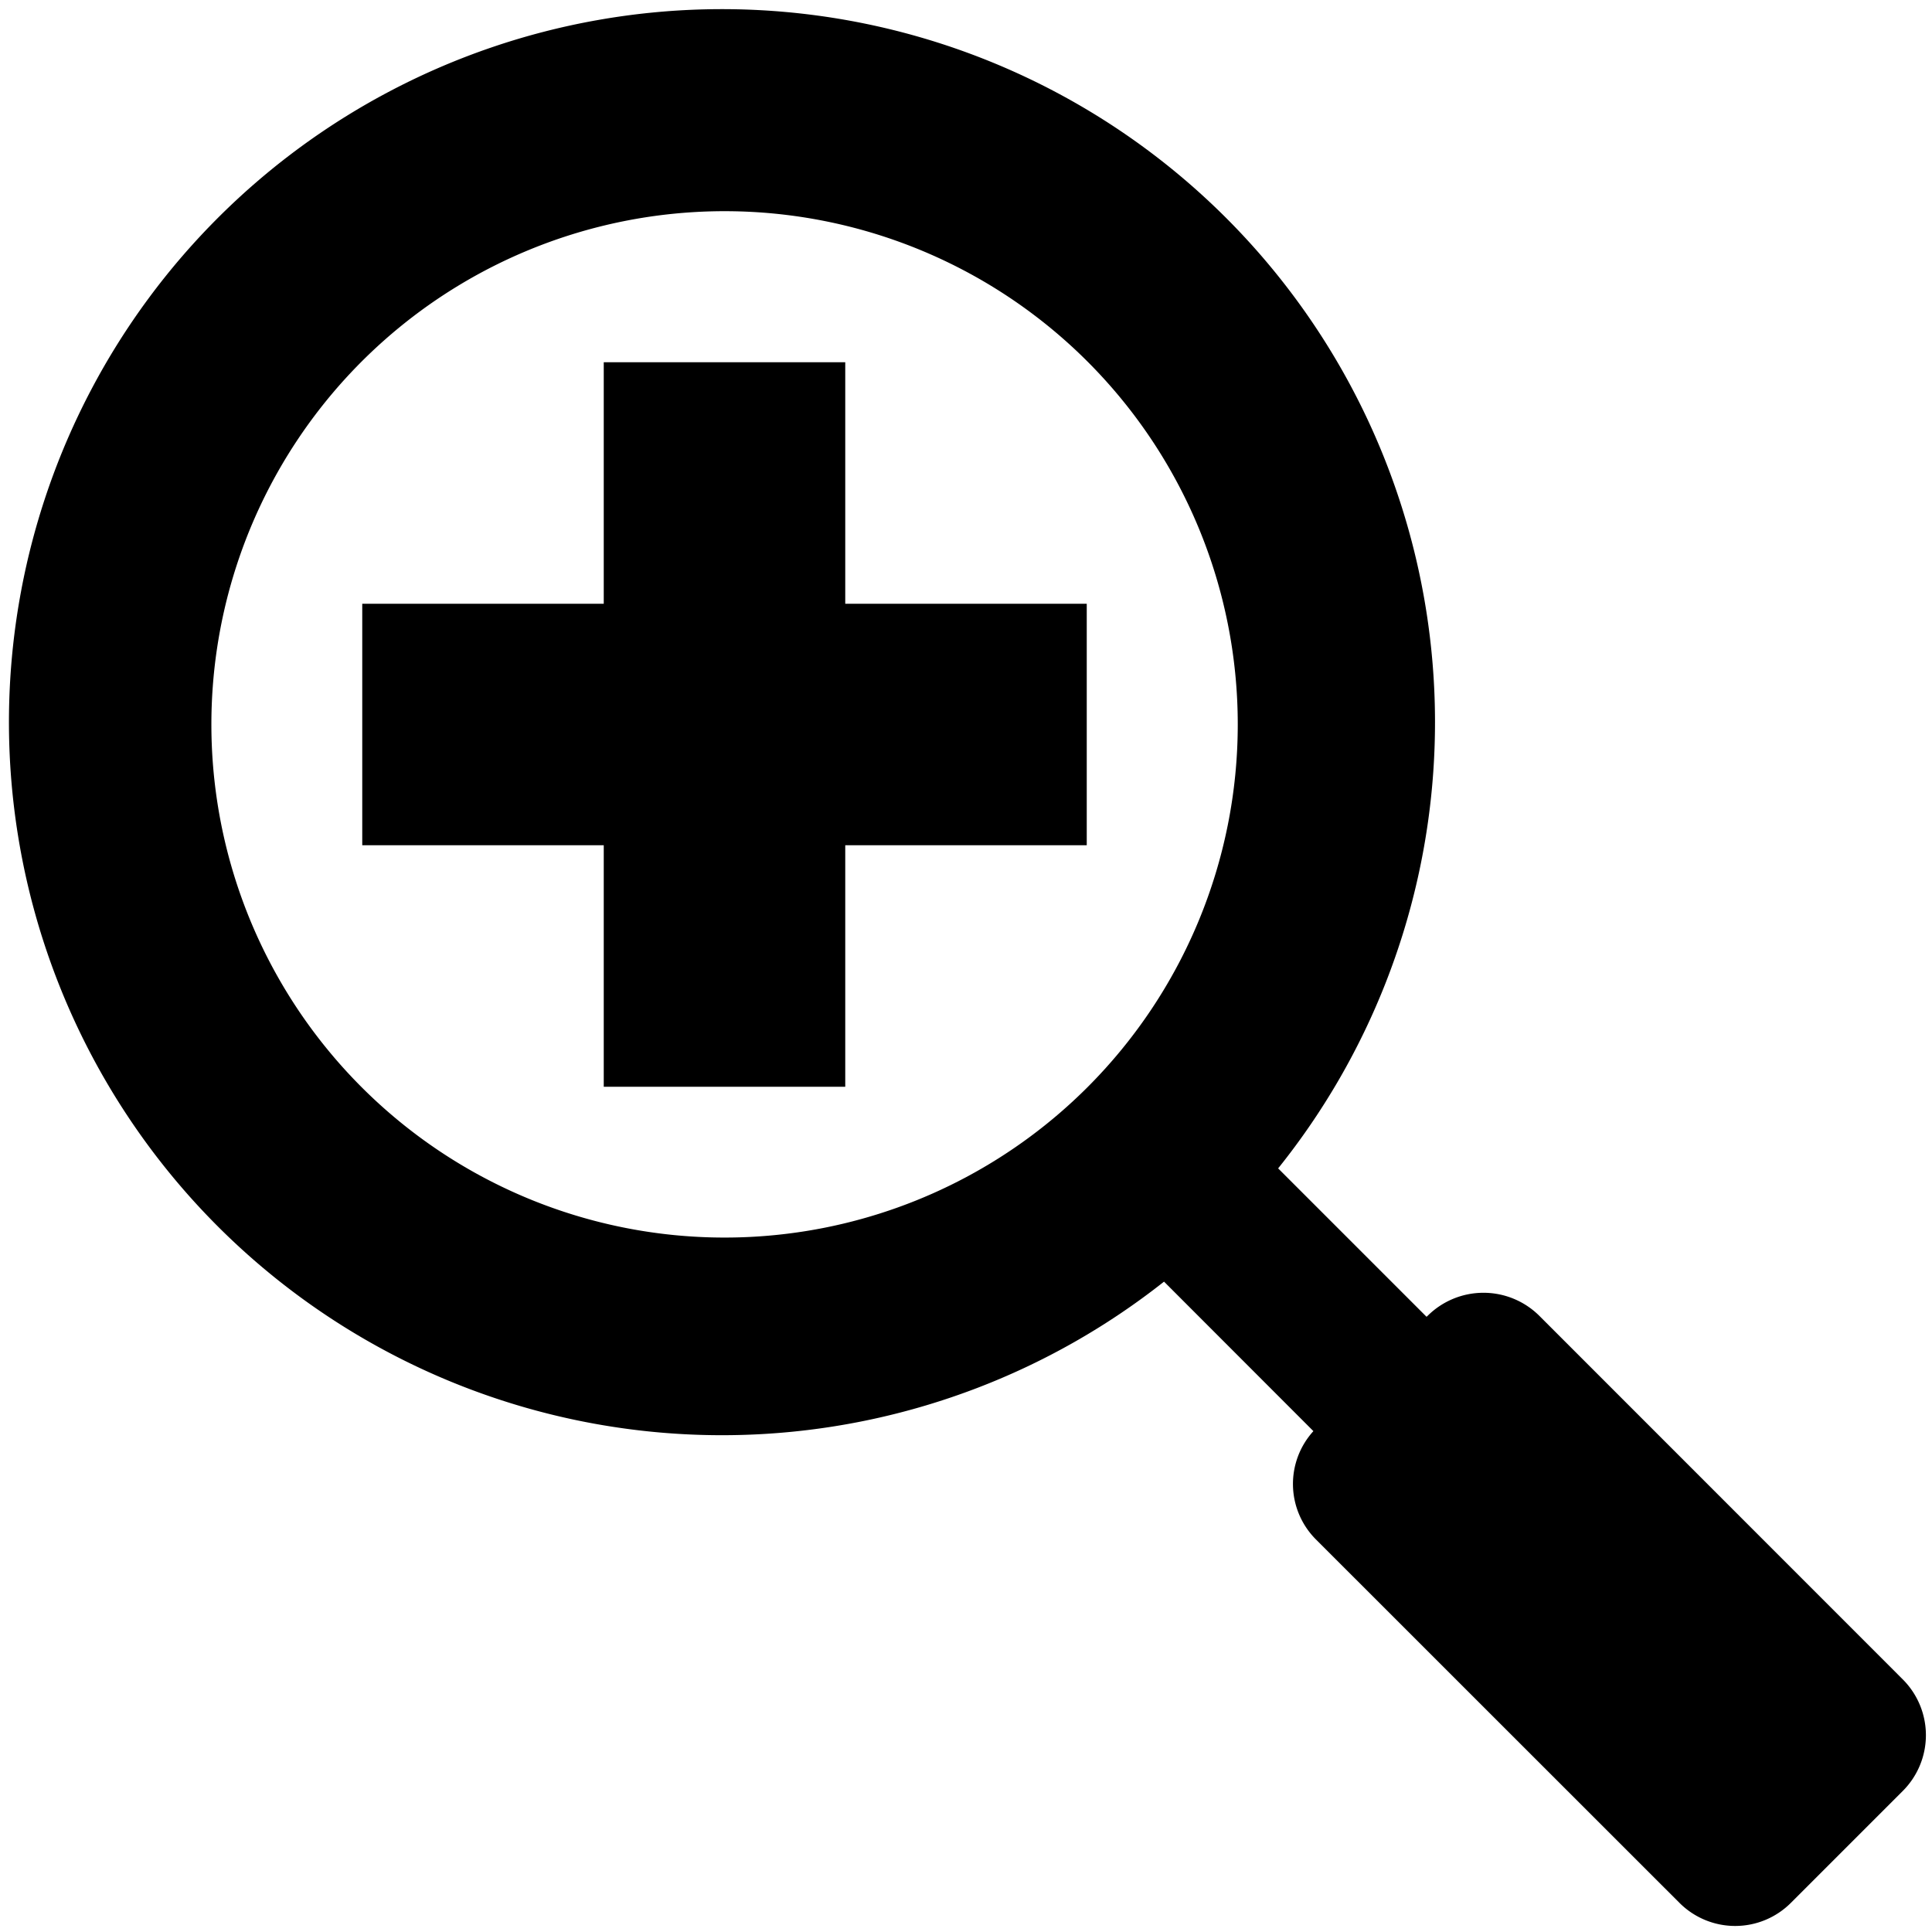 <svg xmlns="http://www.w3.org/2000/svg" viewBox="0 0 16 16"><path d="M7 5h2v2H7v2H5V7H3V5h2V3h2zm8.757 8.907l-3.009-3.01a.656.656 0 00-.925 0l-.009.008-1.229-1.229a5.905 5.905 0 10-.945.938l1.237 1.238a.65.65 0 00.02.896l3.01 3.009a.652.652 0 00.926 0l.924-.924a.653.653 0 000-.926zM9.006 9.004a4.25 4.25 0 110-6.01 4.25 4.25 0 010 6.01z"/></svg>